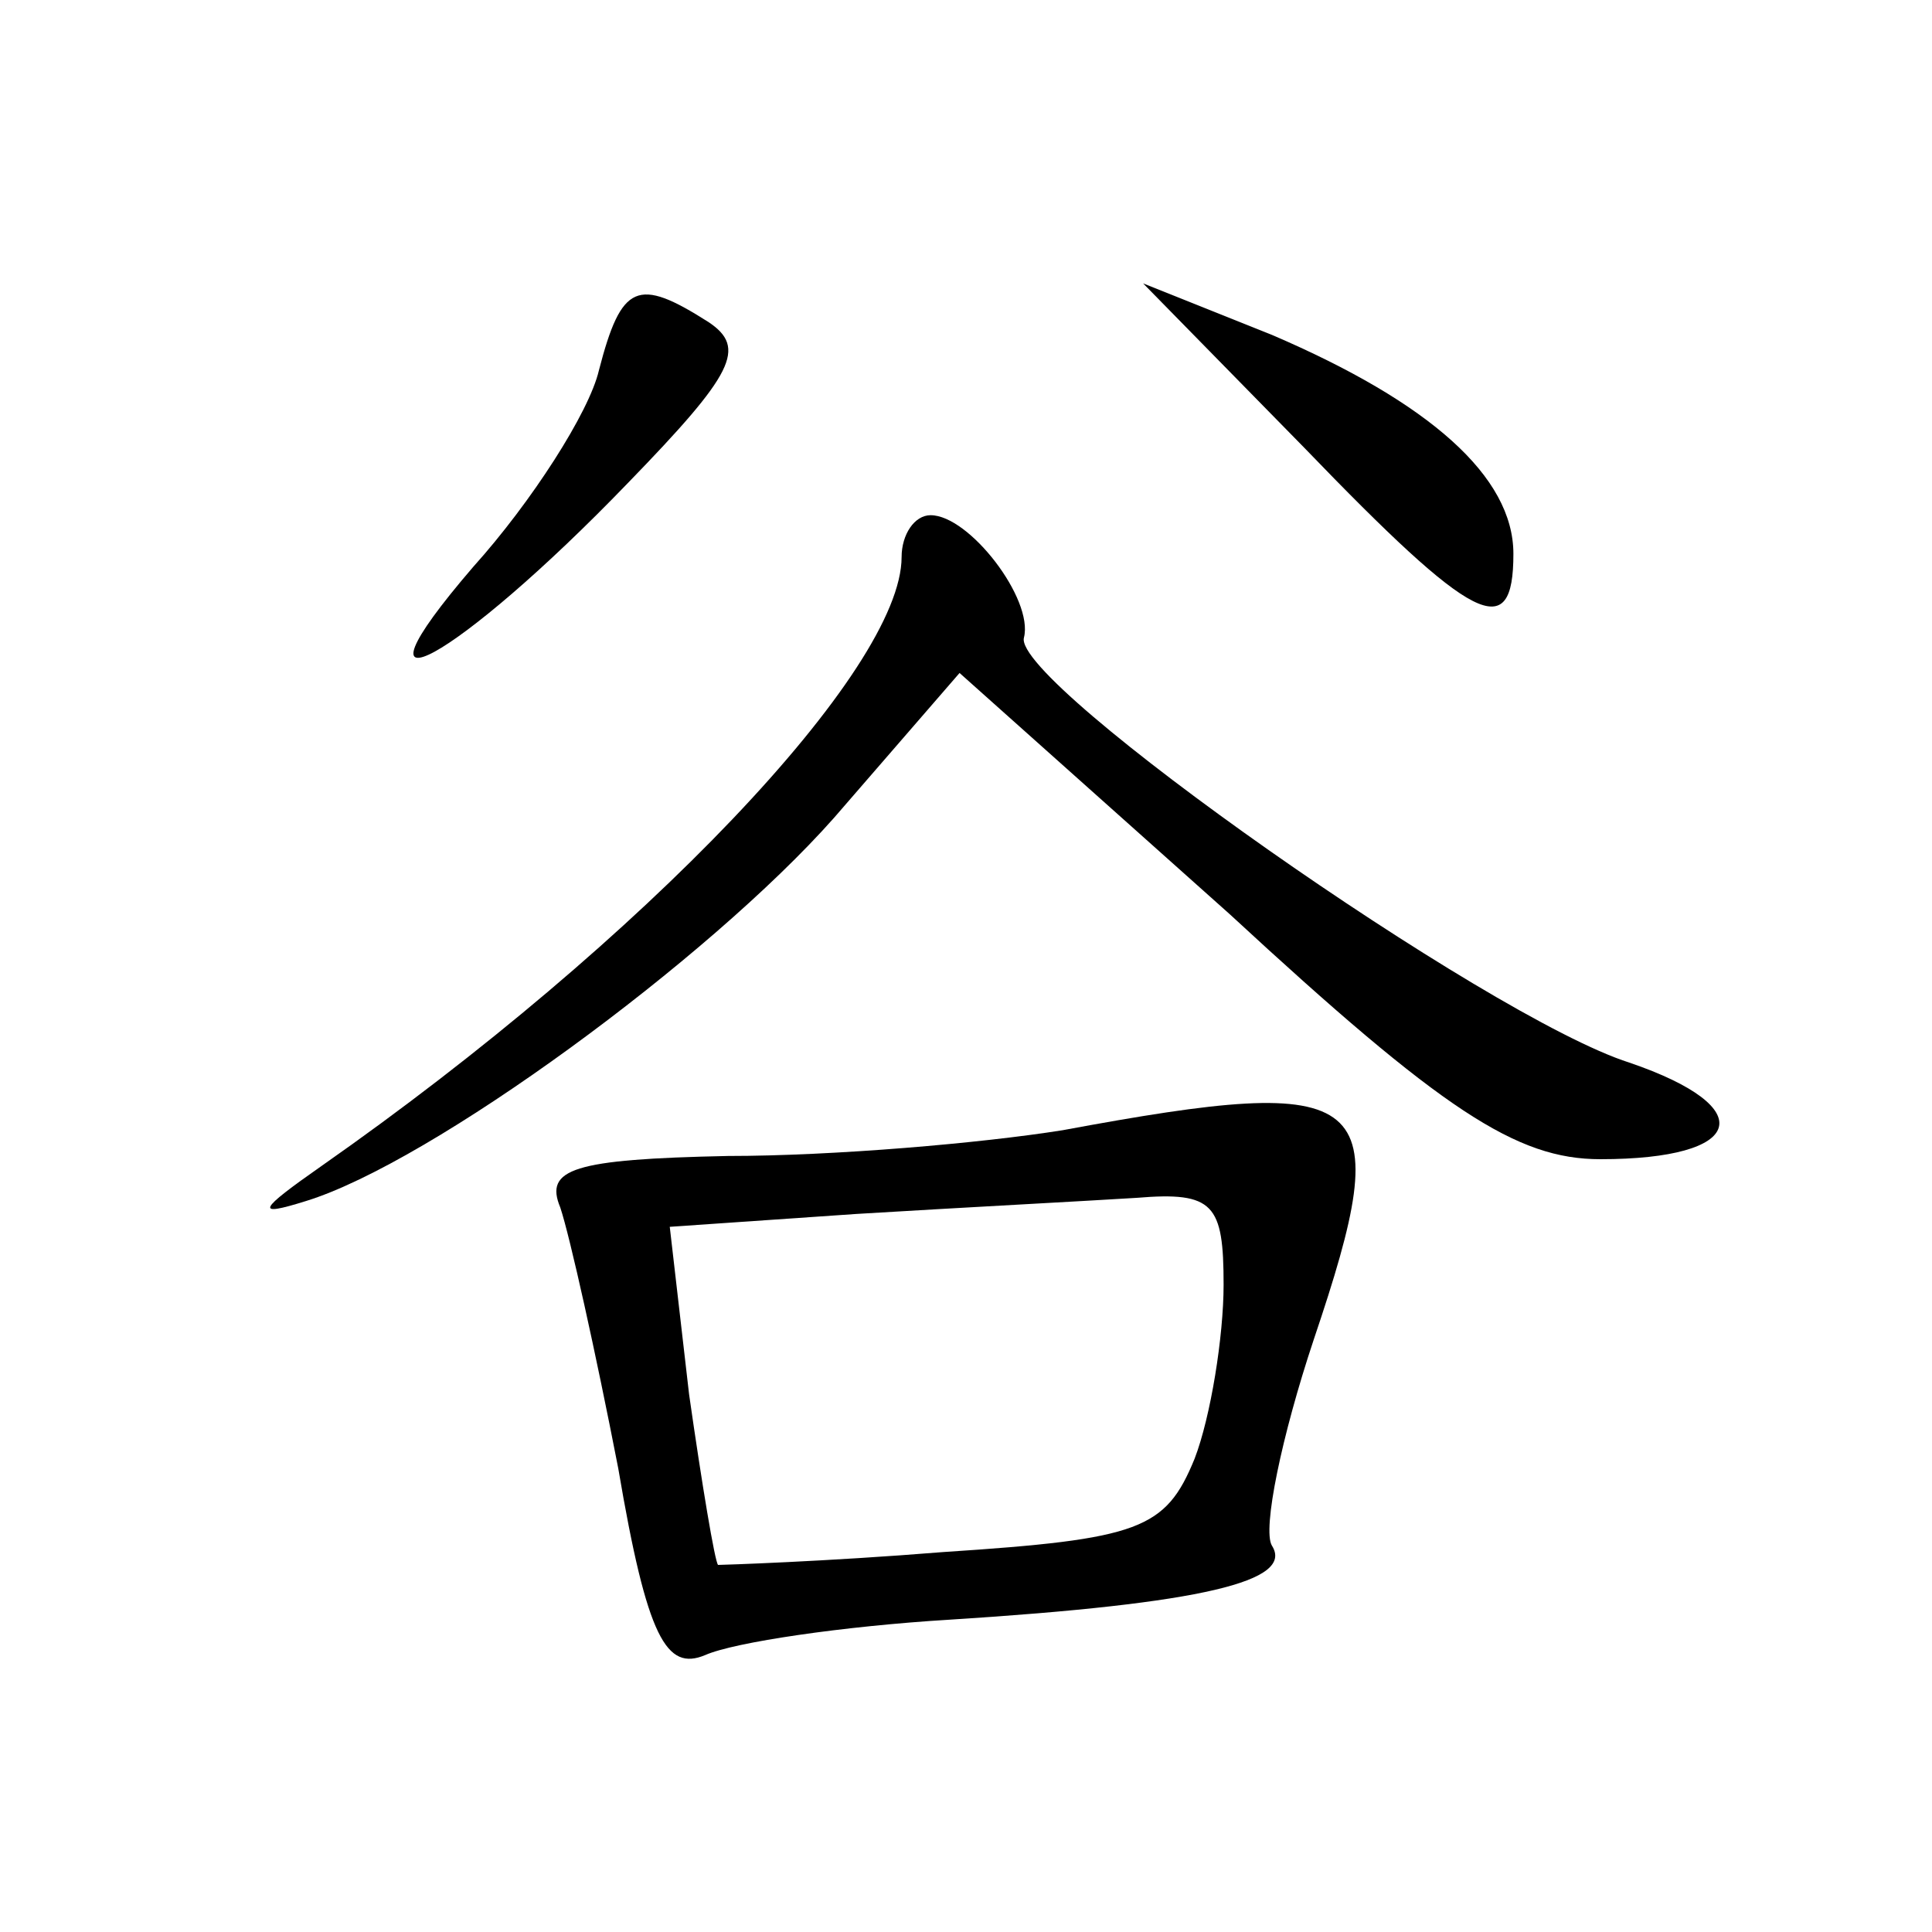 <?xml version="1.0" standalone="no"?>
<!DOCTYPE svg PUBLIC "-//W3C//DTD SVG 20010904//EN"
 "http://www.w3.org/TR/2001/REC-SVG-20010904/DTD/svg10.dtd">
<svg version="1.0" xmlns="http://www.w3.org/2000/svg"
 width="60pt" height="60pt" viewBox="0 0 60 60"
 preserveAspectRatio="xMidYMid meet">
<g transform="translate(0,60) scale(0.1,-0.1)"
fill="#000000" stroke="none">
<path d="M186 485 c-3 -13 -21 -41 -39 -61 -43 -50 -5 -29 48 26 33 34 37 42
25 50 -22 14 -27 12 -34 -15z"/>
<path d="M405 461 c53 -55 65 -61 65 -33 0 24 -26 47 -75 68 l-40 16 50 -51z"/>
<path d="M280 427 c0 -35 -80 -119 -180 -189 -20 -14 -21 -16 -5 -11 39 12
125 75 164 119 l39 45 84 -75 c66 -61 89 -76 115 -76 45 0 50 16 9 30 -44 14
-192 118 -188 132 3 12 -17 38 -29 38 -5 0 -9 -6 -9 -13z"/>
<path d="M330 249 c-25 -4 -71 -8 -104 -8 -48 -1 -57 -4 -52 -16 3 -9 11 -45
18 -81 9 -53 15 -63 27 -58 9 4 43 9 76 11 79 5 107 12 100 23 -3 5 3 34 13
64 26 77 19 83 -78 65z m50 -48 c0 -16 -4 -41 -9 -54 -9 -22 -17 -25 -78 -29
-37 -3 -69 -4 -70 -4 -1 1 -5 25 -9 53 l-6 52 58 4 c33 2 71 4 87 5 24 2 27
-2 27 -27z"/>
</g>
</svg>
